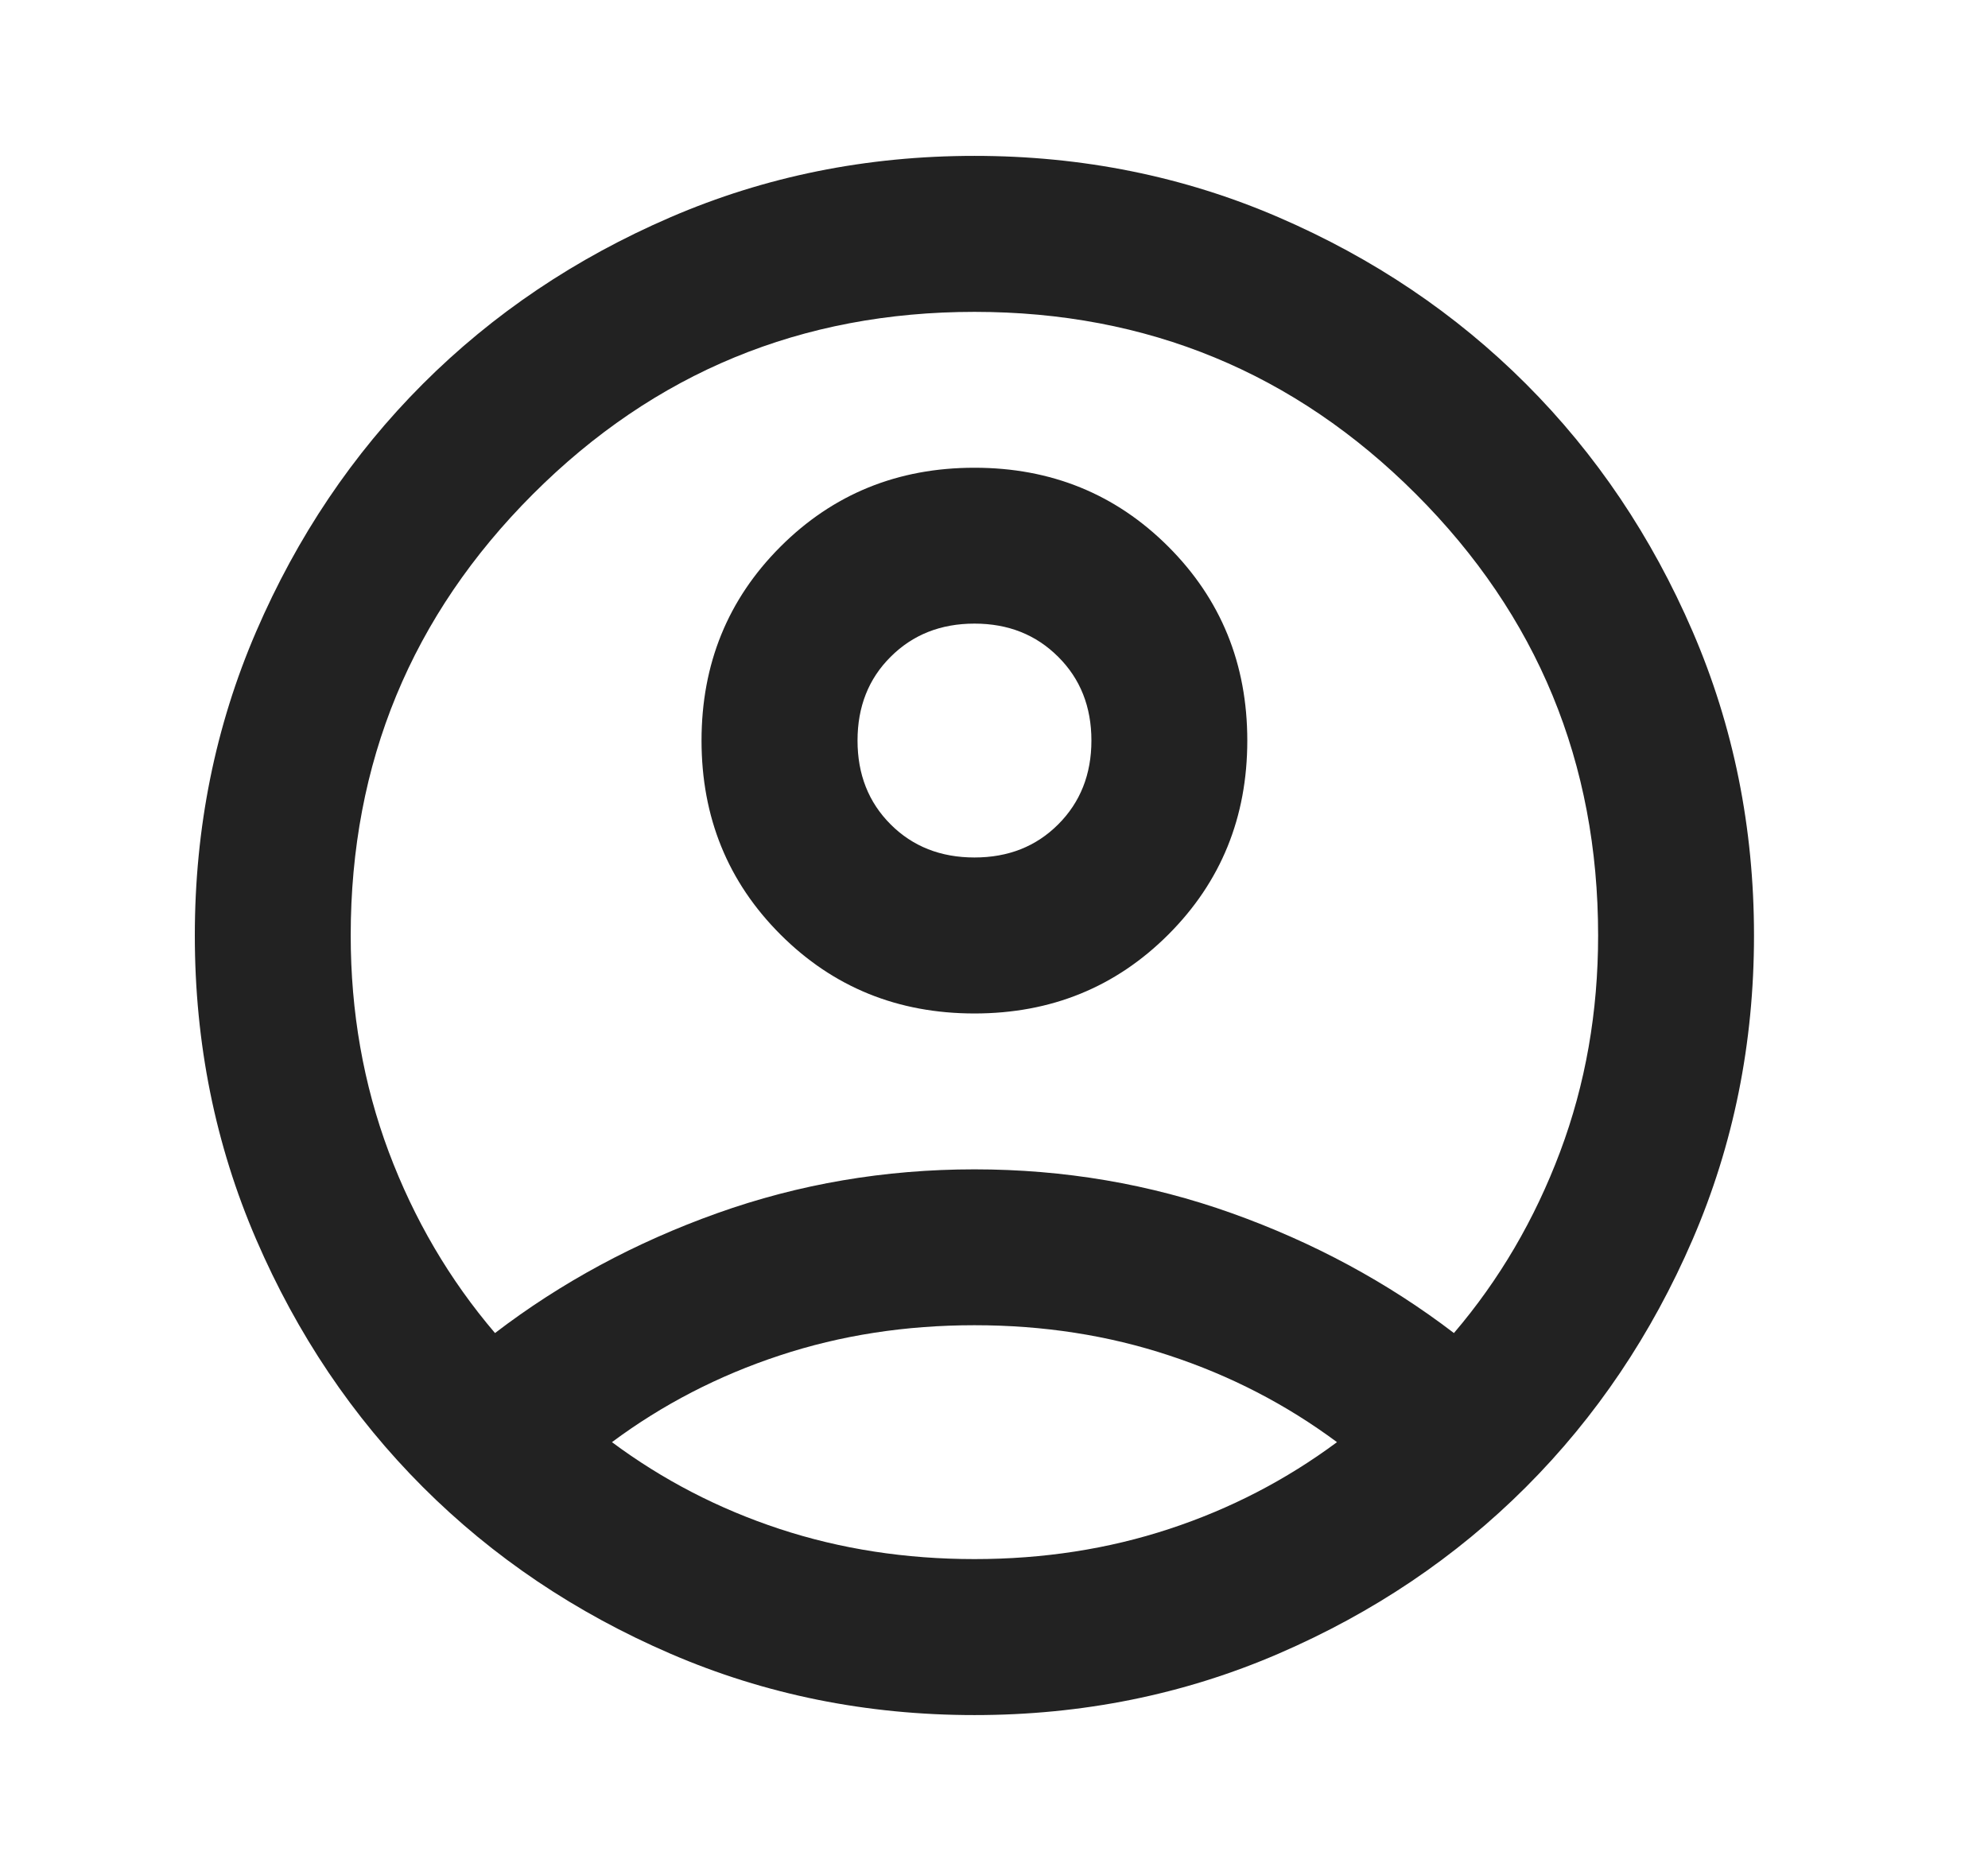 <svg width="17" height="16" viewBox="0 0 17 16" fill="none" xmlns="http://www.w3.org/2000/svg">
<mask id="mask0_47_46" style="mask-type:alpha" maskUnits="userSpaceOnUse" x="0" y="0" width="17" height="16">
<rect x="0.333" width="16" height="16" fill="#D9D9D9"/>
</mask>
<g mask="url(#mask0_47_46)">
<path d="M4.233 11.4C4.799 10.967 5.433 10.625 6.133 10.375C6.833 10.125 7.566 10 8.333 10C9.099 10 9.833 10.125 10.533 10.375C11.233 10.625 11.866 10.967 12.433 11.4C12.822 10.944 13.124 10.428 13.341 9.85C13.558 9.272 13.666 8.655 13.666 8C13.666 6.522 13.147 5.264 12.108 4.225C11.069 3.186 9.81 2.667 8.333 2.667C6.855 2.667 5.597 3.186 4.558 4.225C3.519 5.264 2.999 6.522 2.999 8C2.999 8.655 3.108 9.272 3.324 9.85C3.541 10.428 3.844 10.944 4.233 11.4ZM8.333 8.667C7.677 8.667 7.124 8.442 6.674 7.992C6.224 7.542 5.999 6.989 5.999 6.333C5.999 5.678 6.224 5.125 6.674 4.675C7.124 4.225 7.677 4 8.333 4C8.988 4 9.541 4.225 9.991 4.675C10.441 5.125 10.666 5.678 10.666 6.333C10.666 6.989 10.441 7.542 9.991 7.992C9.541 8.442 8.988 8.667 8.333 8.667ZM8.333 14.667C7.41 14.667 6.544 14.492 5.733 14.142C4.922 13.792 4.216 13.317 3.616 12.717C3.016 12.117 2.541 11.411 2.191 10.6C1.841 9.789 1.666 8.922 1.666 8C1.666 7.078 1.841 6.211 2.191 5.4C2.541 4.589 3.016 3.883 3.616 3.283C4.216 2.683 4.922 2.208 5.733 1.858C6.544 1.508 7.41 1.333 8.333 1.333C9.255 1.333 10.122 1.508 10.933 1.858C11.744 2.208 12.449 2.683 13.049 3.283C13.649 3.883 14.124 4.589 14.474 5.4C14.824 6.211 14.999 7.078 14.999 8C14.999 8.922 14.824 9.789 14.474 10.6C14.124 11.411 13.649 12.117 13.049 12.717C12.449 13.317 11.744 13.792 10.933 14.142C10.122 14.492 9.255 14.667 8.333 14.667ZM8.333 13.333C8.922 13.333 9.477 13.247 9.999 13.075C10.522 12.903 10.999 12.655 11.433 12.333C10.999 12.011 10.522 11.764 9.999 11.592C9.477 11.419 8.922 11.333 8.333 11.333C7.744 11.333 7.188 11.419 6.666 11.592C6.144 11.764 5.666 12.011 5.233 12.333C5.666 12.655 6.144 12.903 6.666 13.075C7.188 13.247 7.744 13.333 8.333 13.333ZM8.333 7.333C8.622 7.333 8.86 7.239 9.049 7.05C9.238 6.861 9.333 6.622 9.333 6.333C9.333 6.044 9.238 5.805 9.049 5.617C8.86 5.428 8.622 5.333 8.333 5.333C8.044 5.333 7.805 5.428 7.616 5.617C7.427 5.805 7.333 6.044 7.333 6.333C7.333 6.622 7.427 6.861 7.616 7.05C7.805 7.239 8.044 7.333 8.333 7.333Z" fill="#222222"/>
</g>
</svg>
